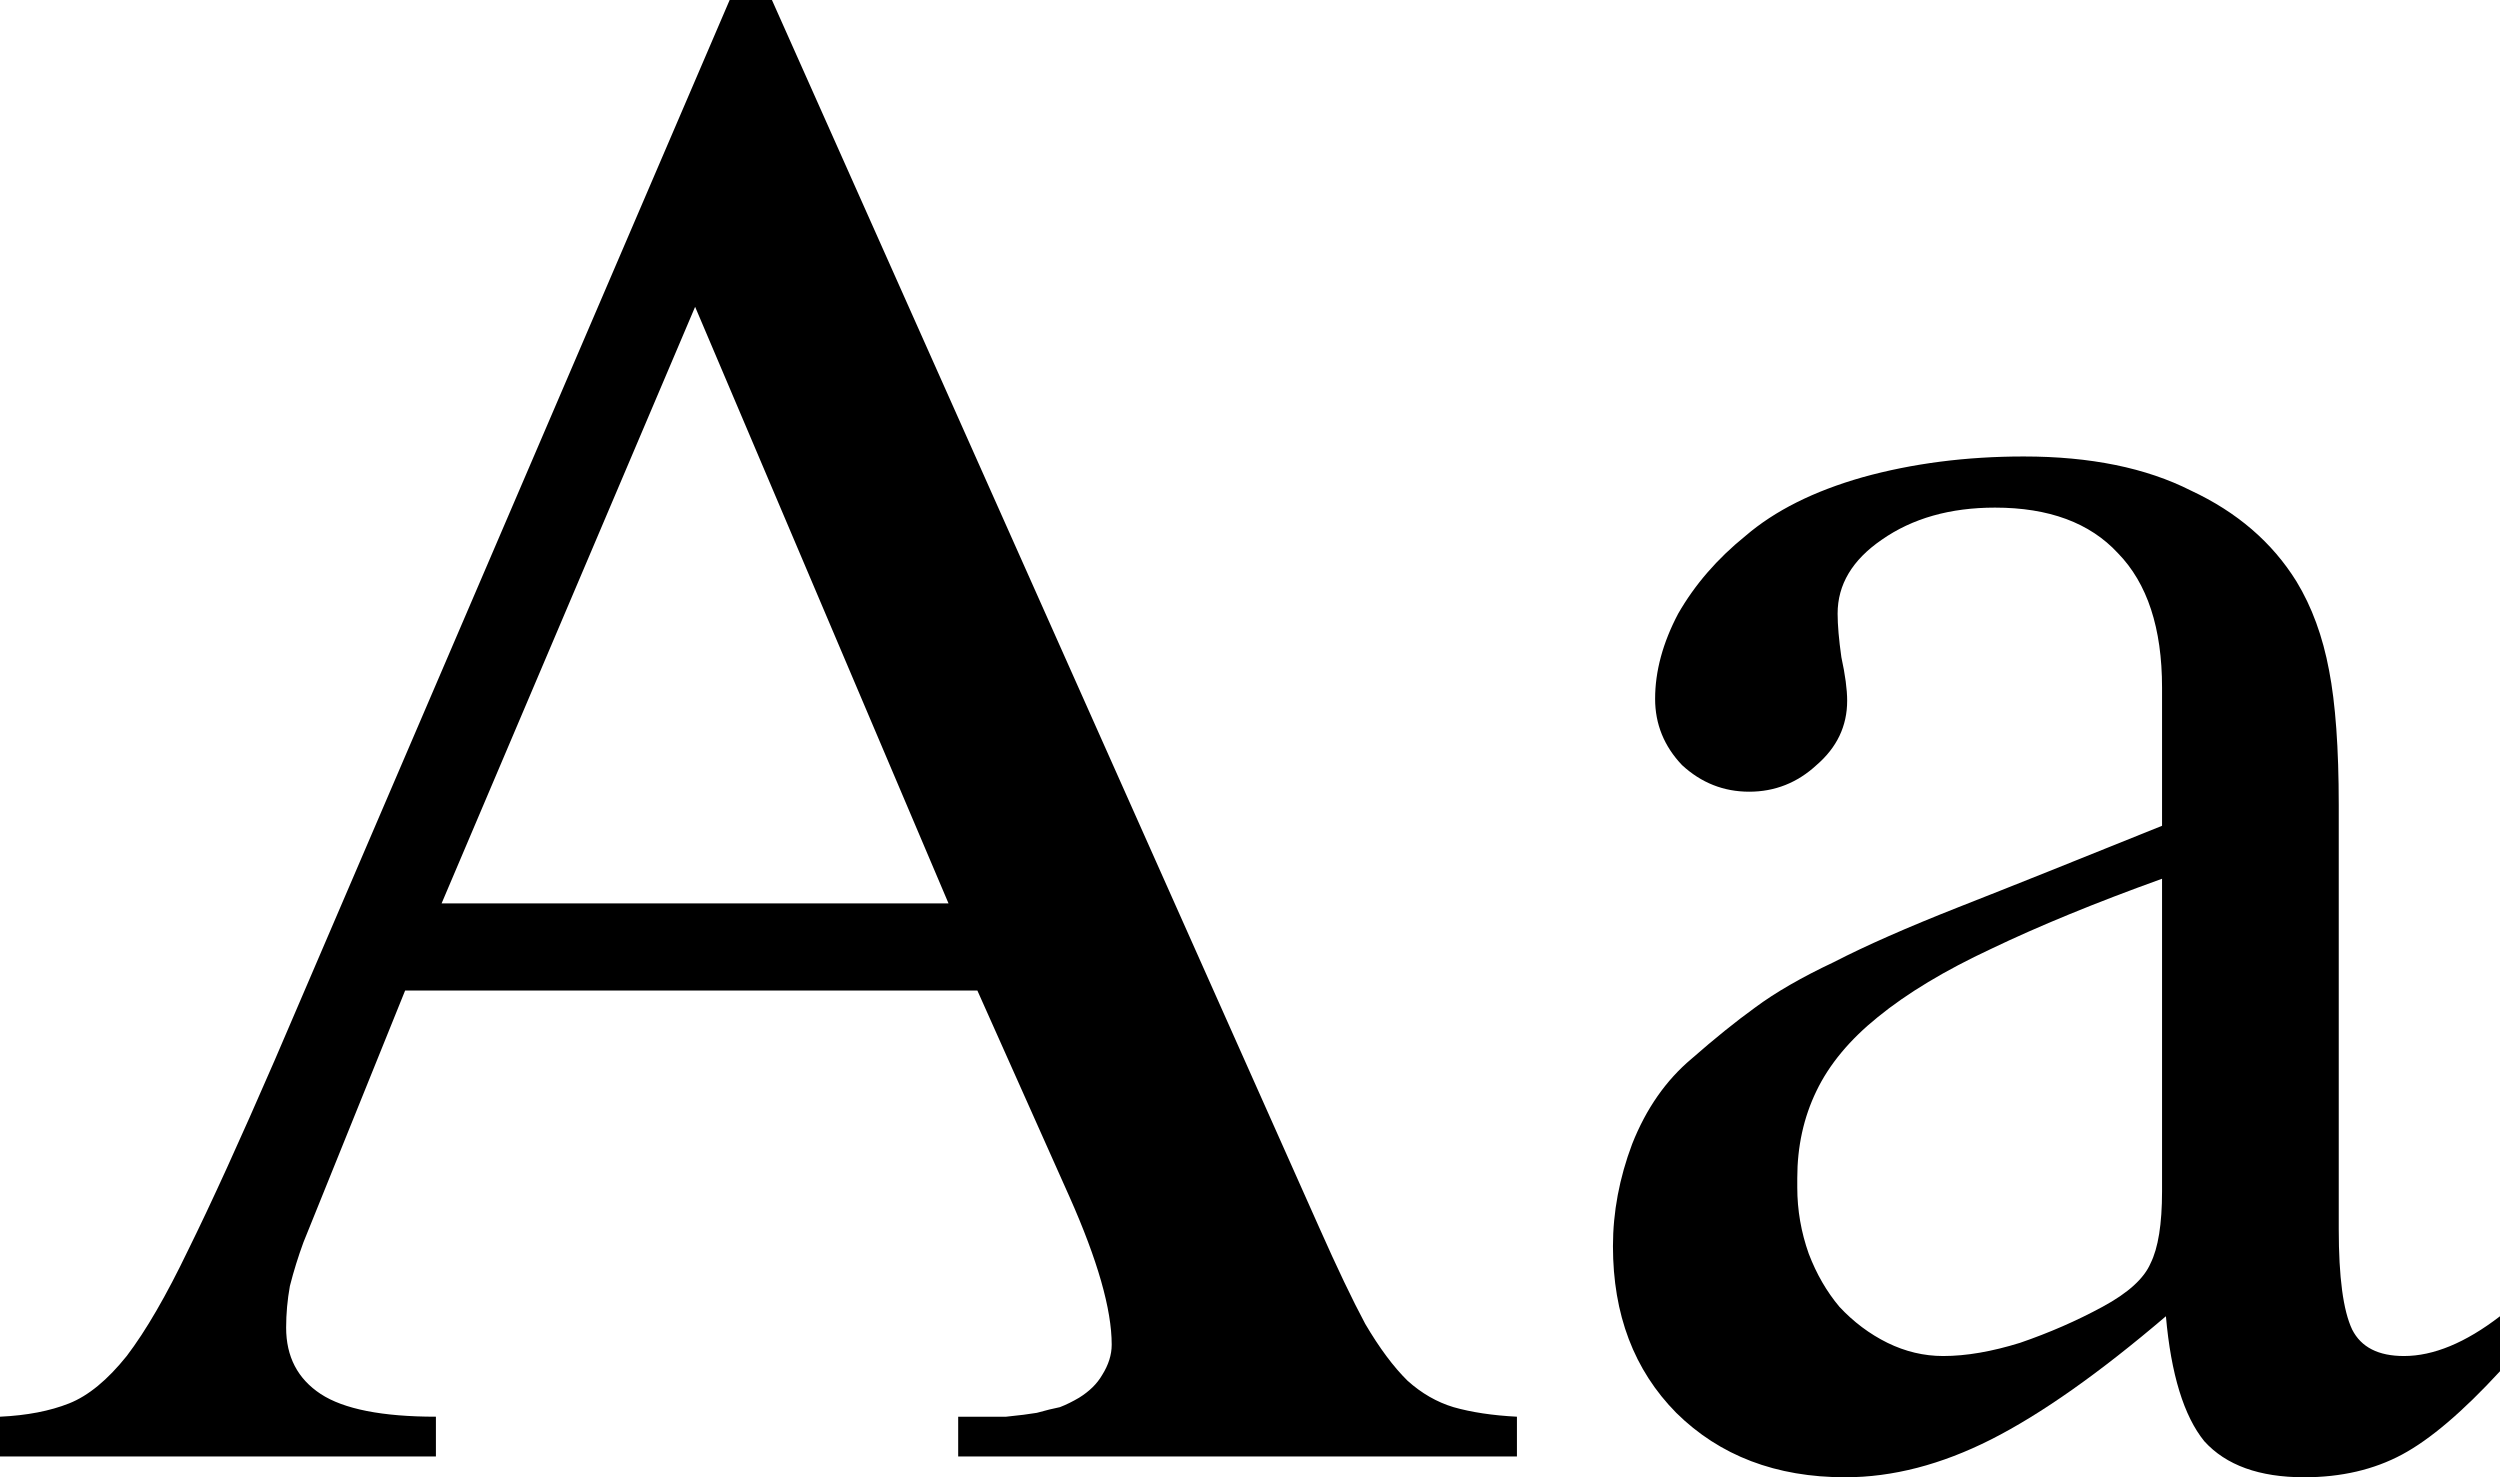 <svg viewBox="0 0 22 13" fill="none" xmlns="http://www.w3.org/2000/svg">
<path d="M13.349 12.817H8.432V12.467C8.601 12.467 8.741 12.467 8.854 12.467C8.967 12.456 9.057 12.444 9.124 12.433C9.203 12.411 9.271 12.394 9.327 12.383C9.384 12.361 9.44 12.333 9.496 12.3C9.586 12.244 9.654 12.178 9.699 12.1C9.755 12.011 9.783 11.922 9.783 11.833C9.783 11.522 9.659 11.089 9.412 10.533L8.601 8.717H3.565L2.67 10.933C2.625 11.056 2.585 11.183 2.551 11.317C2.529 11.439 2.518 11.561 2.518 11.683C2.518 11.939 2.619 12.133 2.822 12.267C3.025 12.4 3.363 12.467 3.836 12.467V12.817H0V12.467C0.237 12.456 0.439 12.417 0.608 12.35C0.777 12.283 0.946 12.144 1.115 11.933C1.284 11.711 1.464 11.4 1.656 11C1.859 10.589 2.112 10.033 2.416 9.333L6.421 0H6.793L11.608 10.8C11.766 11.156 11.901 11.439 12.014 11.65C12.138 11.861 12.262 12.028 12.386 12.15C12.509 12.261 12.645 12.339 12.791 12.383C12.949 12.428 13.135 12.456 13.349 12.467V12.817ZM8.347 7.95L6.117 2.7L3.886 7.95H8.347Z" fill="currentColor"/>
<path d="M20.581 10.817C20.581 11.239 20.62 11.533 20.699 11.7C20.778 11.856 20.93 11.933 21.155 11.933C21.414 11.933 21.696 11.817 22 11.583V12.067C21.673 12.422 21.386 12.667 21.138 12.8C20.89 12.933 20.603 13 20.276 13C19.882 13 19.589 12.894 19.398 12.683C19.218 12.461 19.105 12.094 19.06 11.583C18.474 12.083 17.962 12.444 17.522 12.667C17.083 12.889 16.655 13 16.238 13C15.63 13 15.134 12.811 14.751 12.433C14.379 12.056 14.194 11.567 14.194 10.967C14.194 10.667 14.25 10.367 14.363 10.067C14.486 9.756 14.661 9.506 14.886 9.317C15.089 9.139 15.275 8.989 15.444 8.867C15.624 8.733 15.855 8.6 16.137 8.467C16.418 8.322 16.784 8.161 17.235 7.983C17.686 7.806 18.283 7.567 19.026 7.267V6.05C19.026 5.528 18.897 5.133 18.637 4.867C18.39 4.6 18.029 4.467 17.556 4.467C17.162 4.467 16.829 4.561 16.559 4.75C16.3 4.928 16.171 5.144 16.171 5.4C16.171 5.5 16.182 5.628 16.204 5.783C16.238 5.939 16.255 6.067 16.255 6.167C16.255 6.389 16.165 6.578 15.985 6.733C15.816 6.889 15.618 6.967 15.393 6.967C15.168 6.967 14.971 6.889 14.802 6.733C14.644 6.567 14.565 6.372 14.565 6.15C14.565 5.906 14.633 5.656 14.768 5.4C14.915 5.144 15.112 4.917 15.359 4.717C15.618 4.494 15.962 4.322 16.39 4.2C16.829 4.078 17.303 4.017 17.809 4.017C18.395 4.017 18.885 4.117 19.28 4.317C19.685 4.506 19.995 4.772 20.209 5.117C20.344 5.339 20.44 5.6 20.496 5.9C20.552 6.189 20.581 6.583 20.581 7.083V10.817ZM19.026 7.733C18.44 7.944 17.939 8.15 17.522 8.35C17.117 8.539 16.784 8.739 16.525 8.95C16.277 9.15 16.097 9.367 15.985 9.6C15.872 9.833 15.816 10.089 15.816 10.367V10.45C15.816 10.65 15.85 10.844 15.917 11.033C15.985 11.211 16.075 11.367 16.187 11.5C16.311 11.633 16.452 11.739 16.61 11.817C16.767 11.894 16.931 11.933 17.1 11.933C17.303 11.933 17.528 11.894 17.776 11.817C18.035 11.728 18.277 11.622 18.502 11.5C18.728 11.378 18.868 11.25 18.925 11.117C18.992 10.983 19.026 10.772 19.026 10.483V7.733Z" fill="currentColor"/>
</svg>
